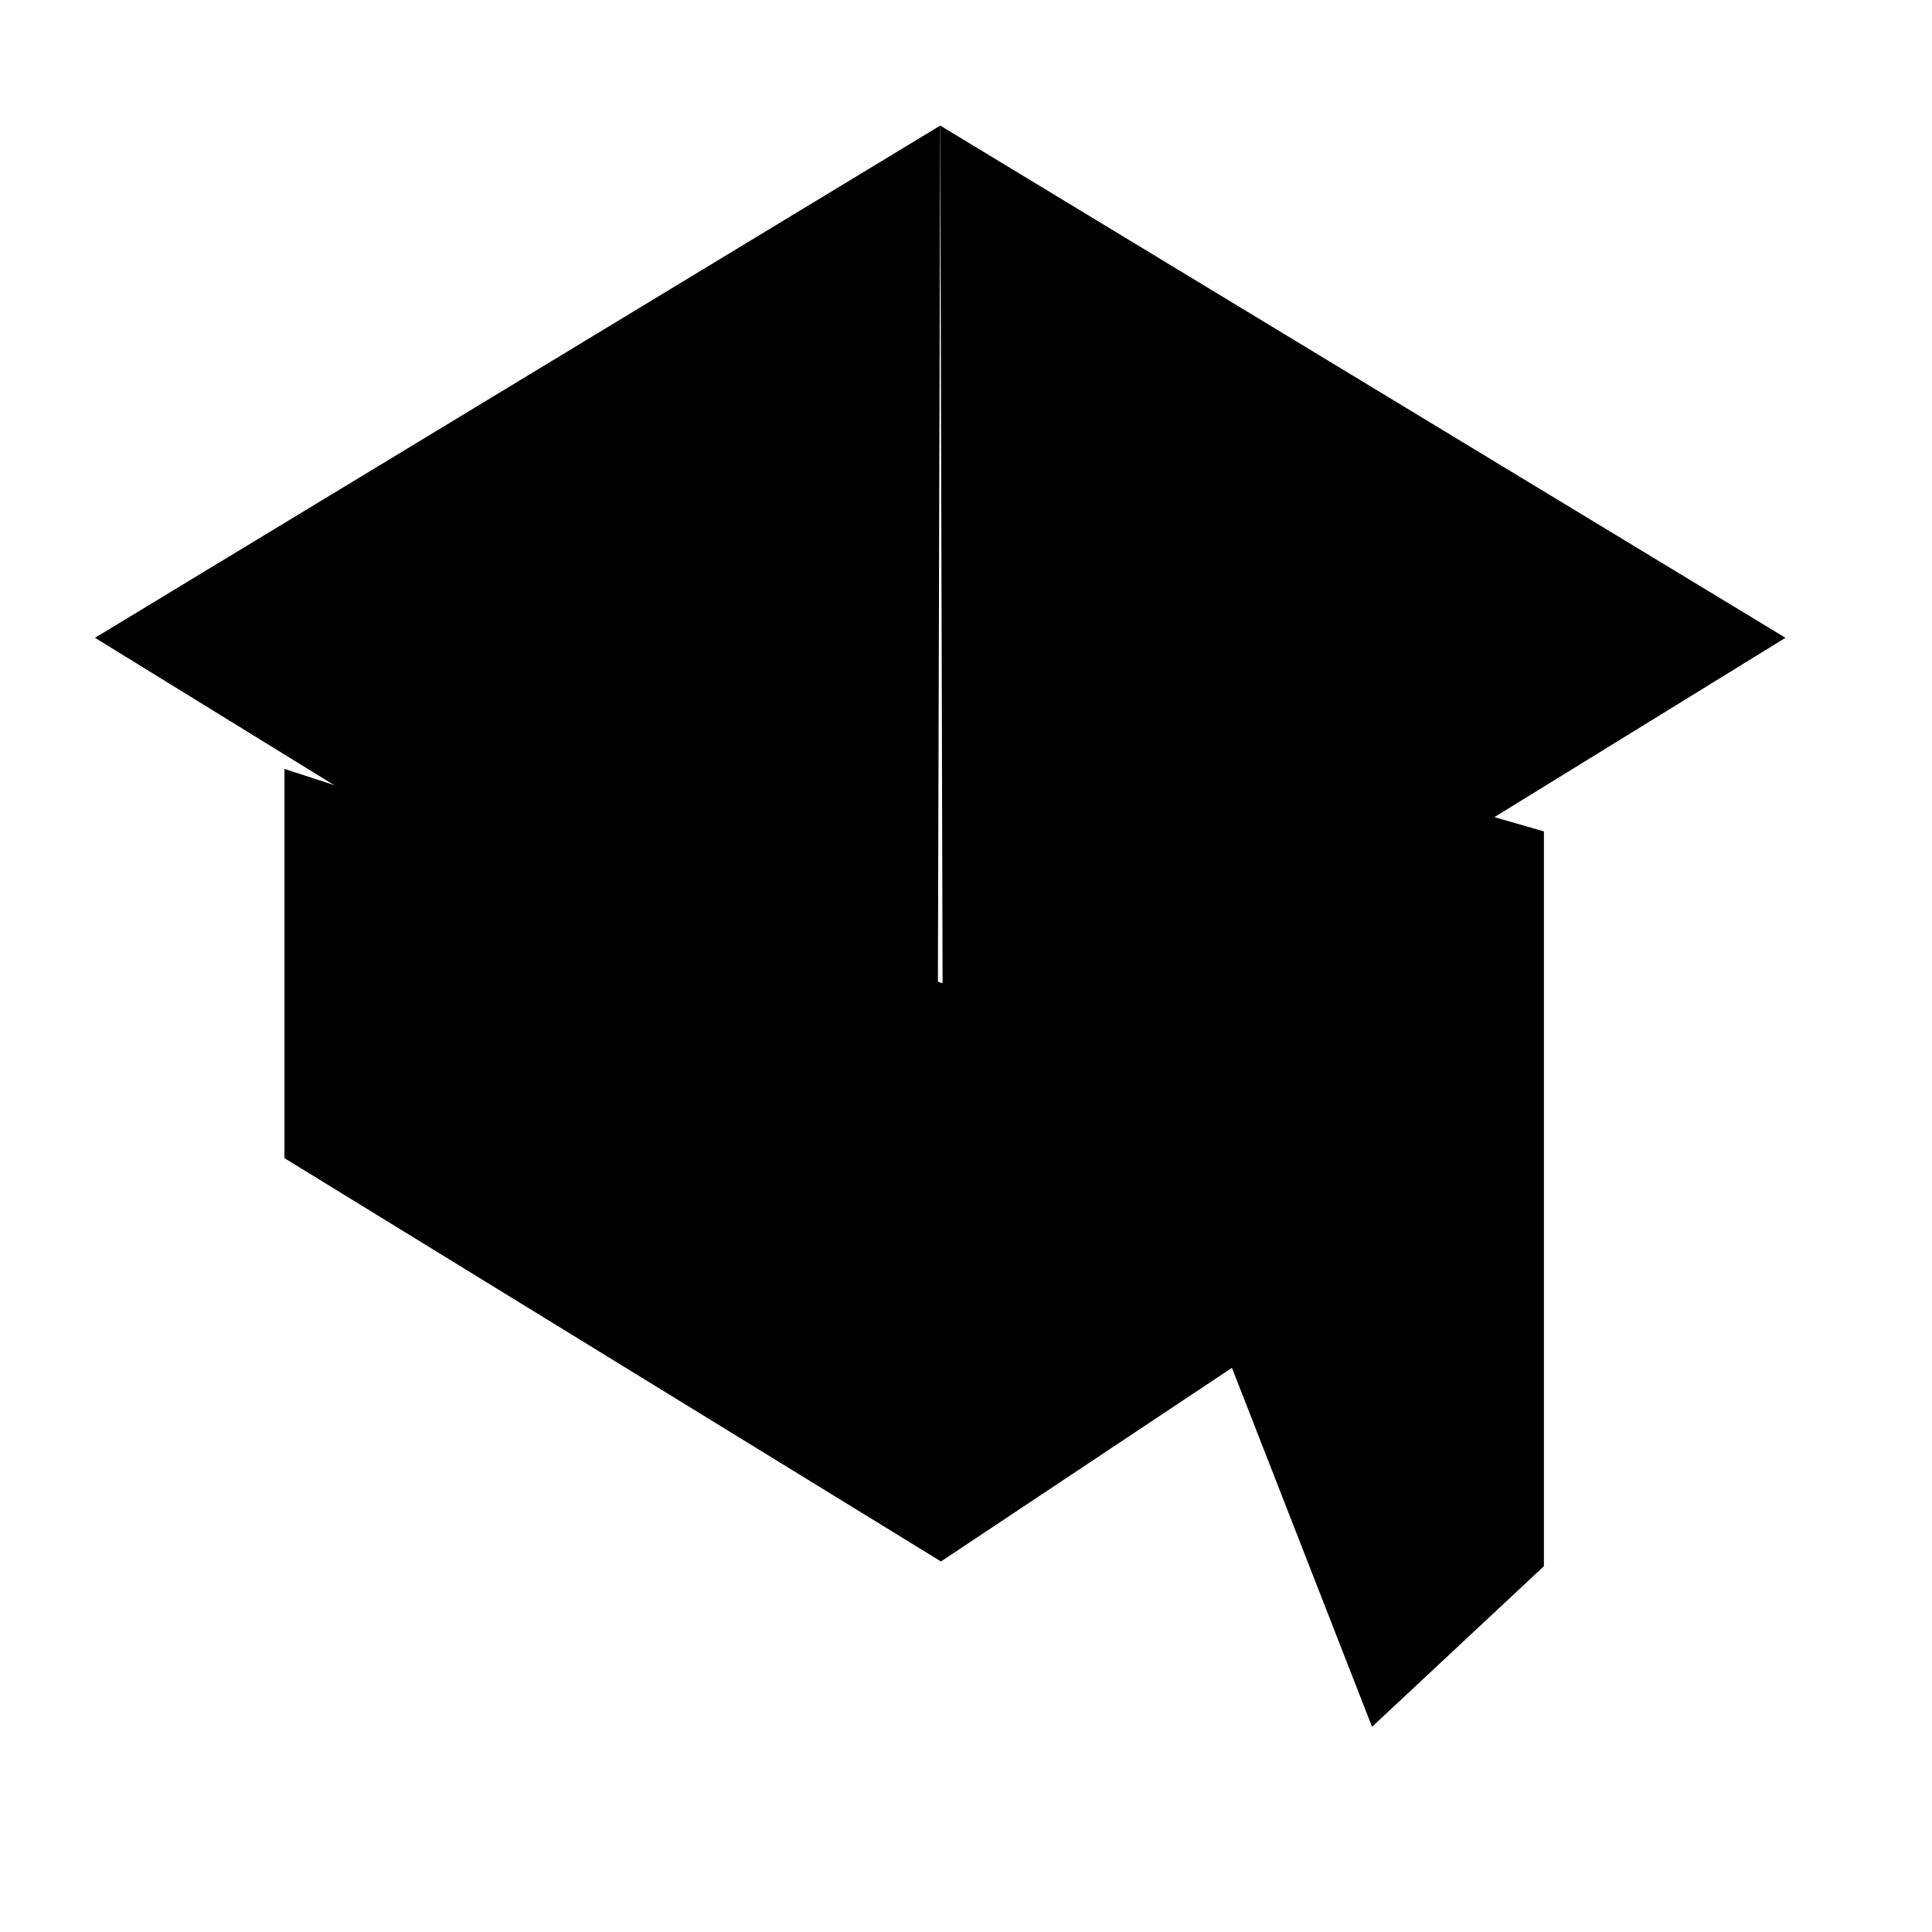 <svg viewBox="0 0 24 24" xmlns="http://www.w3.org/2000/svg">
<path d="M11.68 1.56L1.18 7.923L11.645 14.37" stroke-width="2" stroke-linecap="round" stroke-linejoin="round"/>
<path d="M11.68 1.56L22.18 7.923L11.715 14.37" stroke-width="2" stroke-linecap="round" stroke-linejoin="round"/>
<path d="M18.943 14.57L11.689 19.397L3.534 14.387V9.552" stroke-width="2" stroke-linecap="round" stroke-linejoin="round"/>
<path d="M11.882 8.224L19.179 10.328V19.456L17.044 21.451" stroke-width="2" stroke-linecap="round" stroke-linejoin="round"/>
<path d="M21.227 21.56L19.232 19.414" stroke-width="2" stroke-linecap="round" stroke-linejoin="round"/>
</svg>
